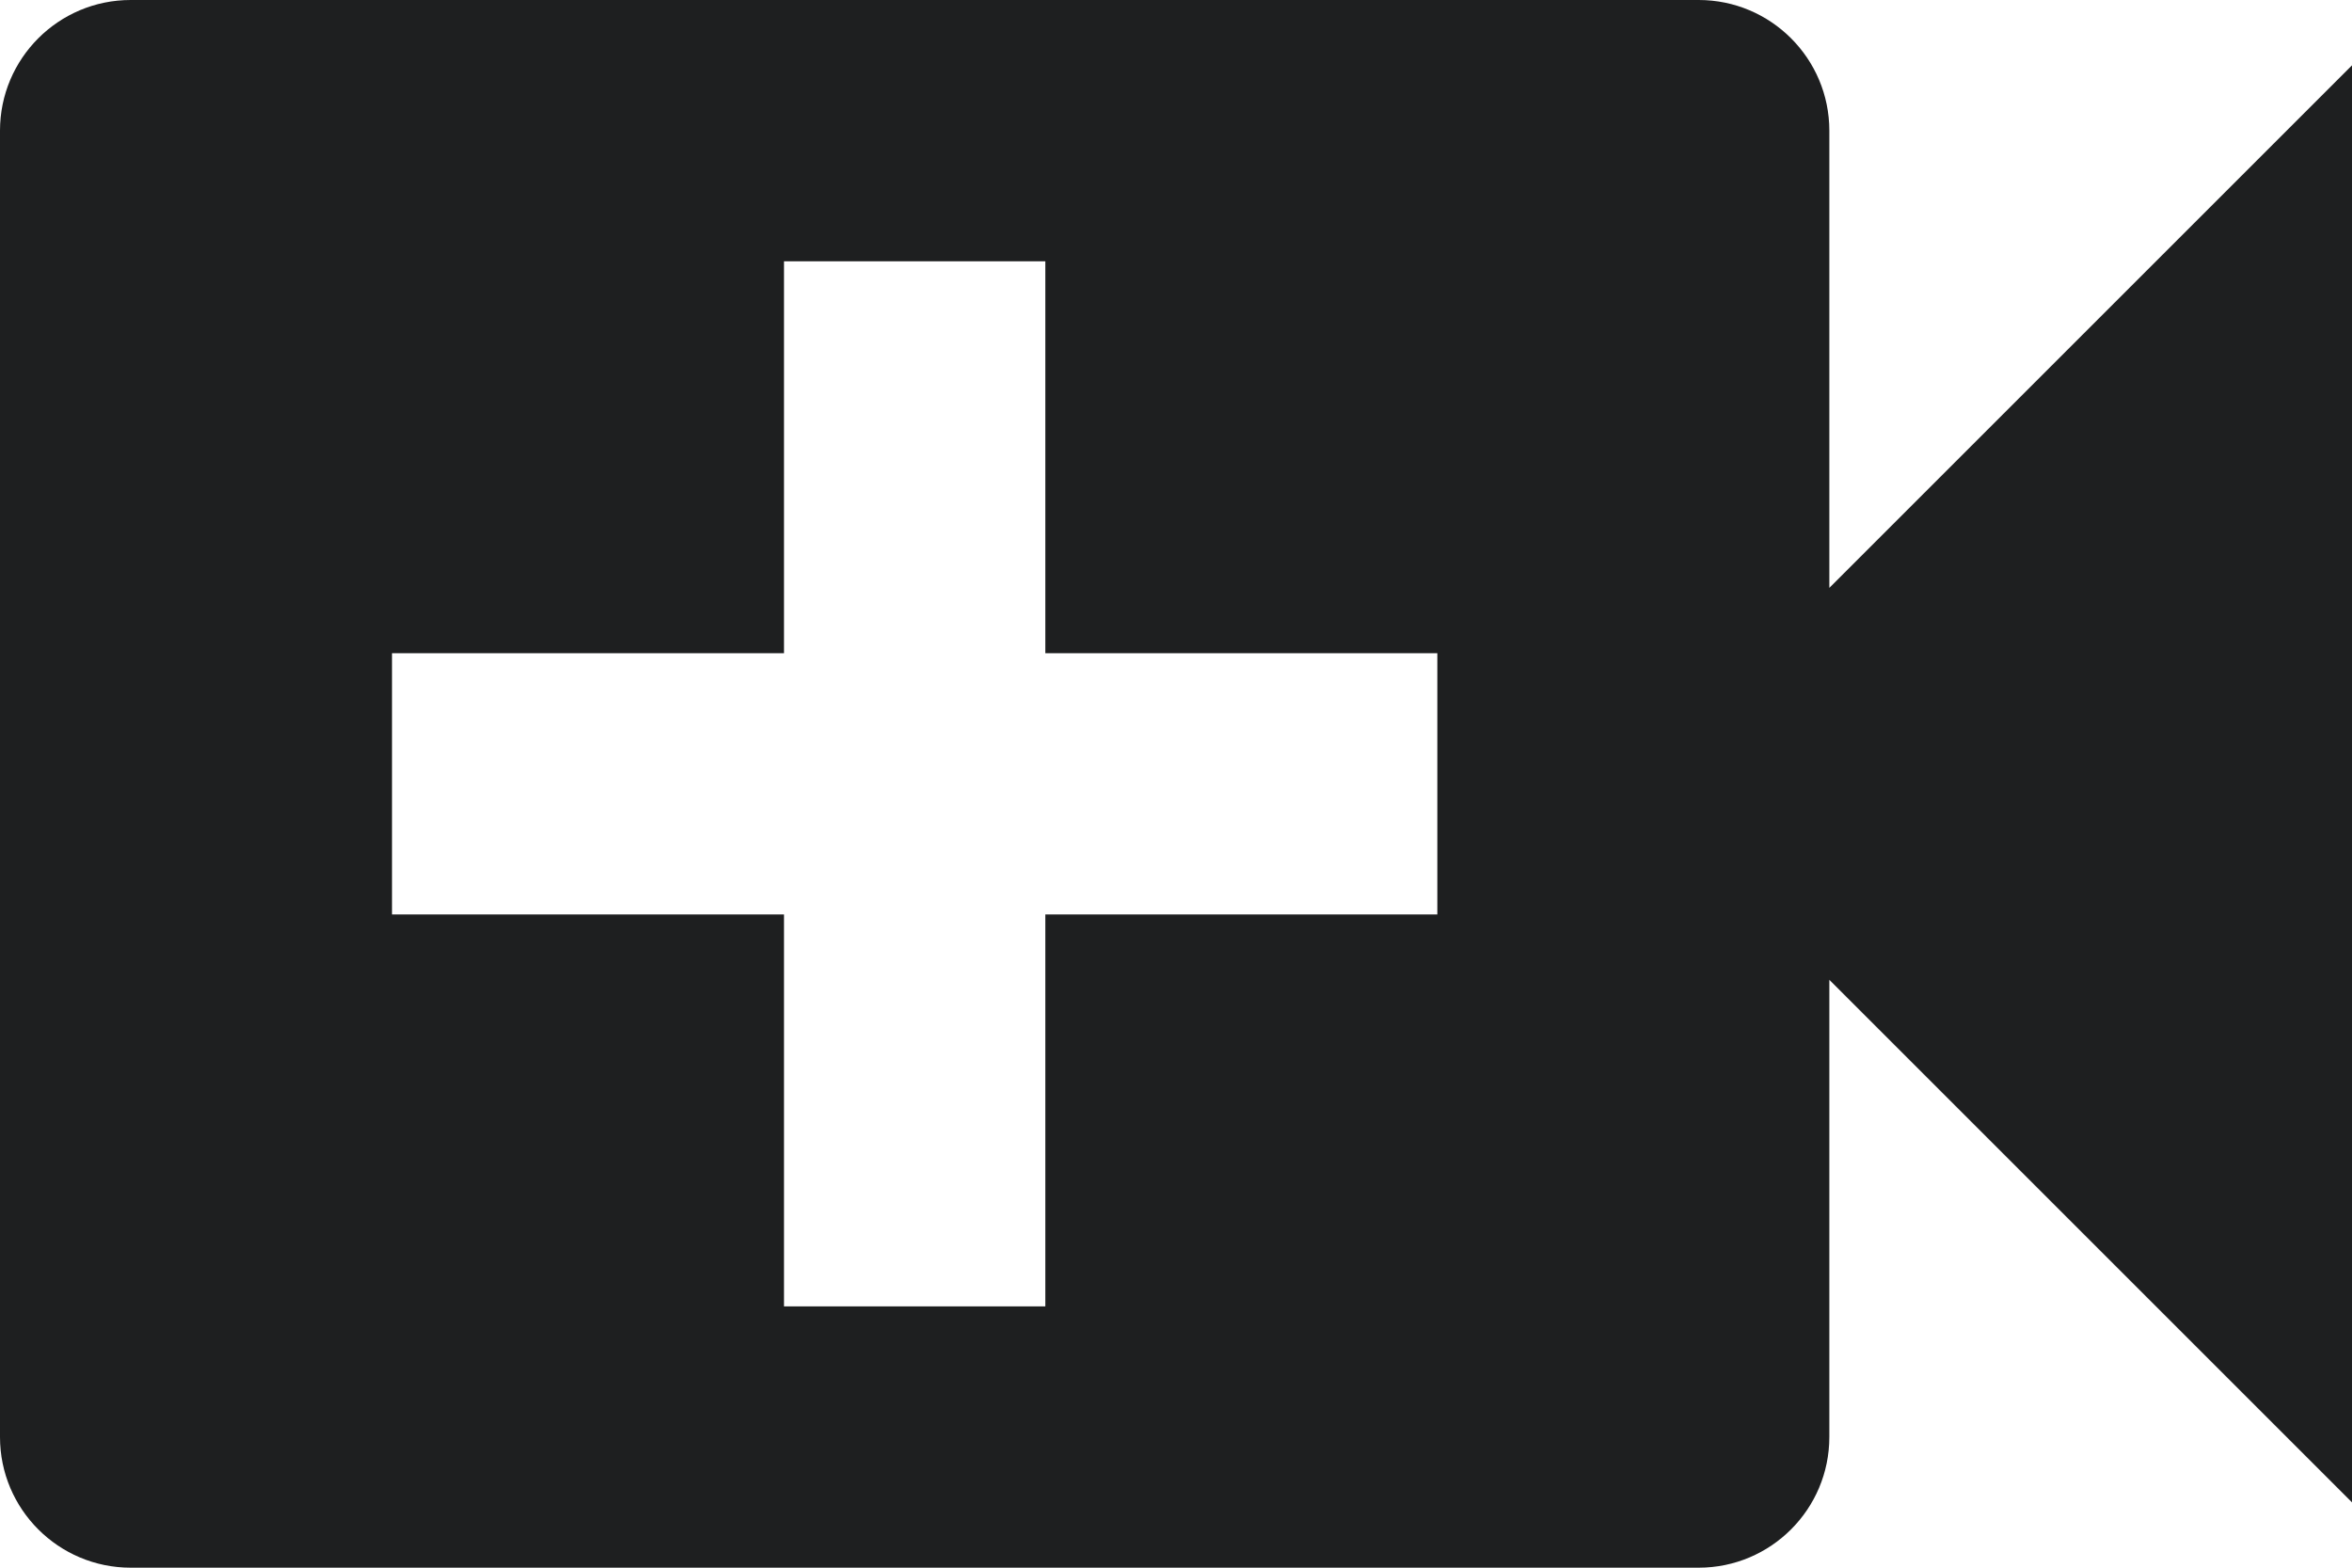 <svg width="18" height="12" viewBox="0 0 18 12" fill="none" xmlns="http://www.w3.org/2000/svg">
<path fill-rule="evenodd" clip-rule="evenodd" d="M14 4.5V1C14 0.448 13.552 0 13 0H1C0.448 0 0 0.448 0 1V11C0 11.552 0.448 12 1 12H13C13.552 12 14 11.552 14 11V7.5L18 11.5V0.5L14 4.5ZM11 7H8V10H6V7H3V5H6V2H8V5H11V7Z" fill="#1E1F20"/>
</svg>
